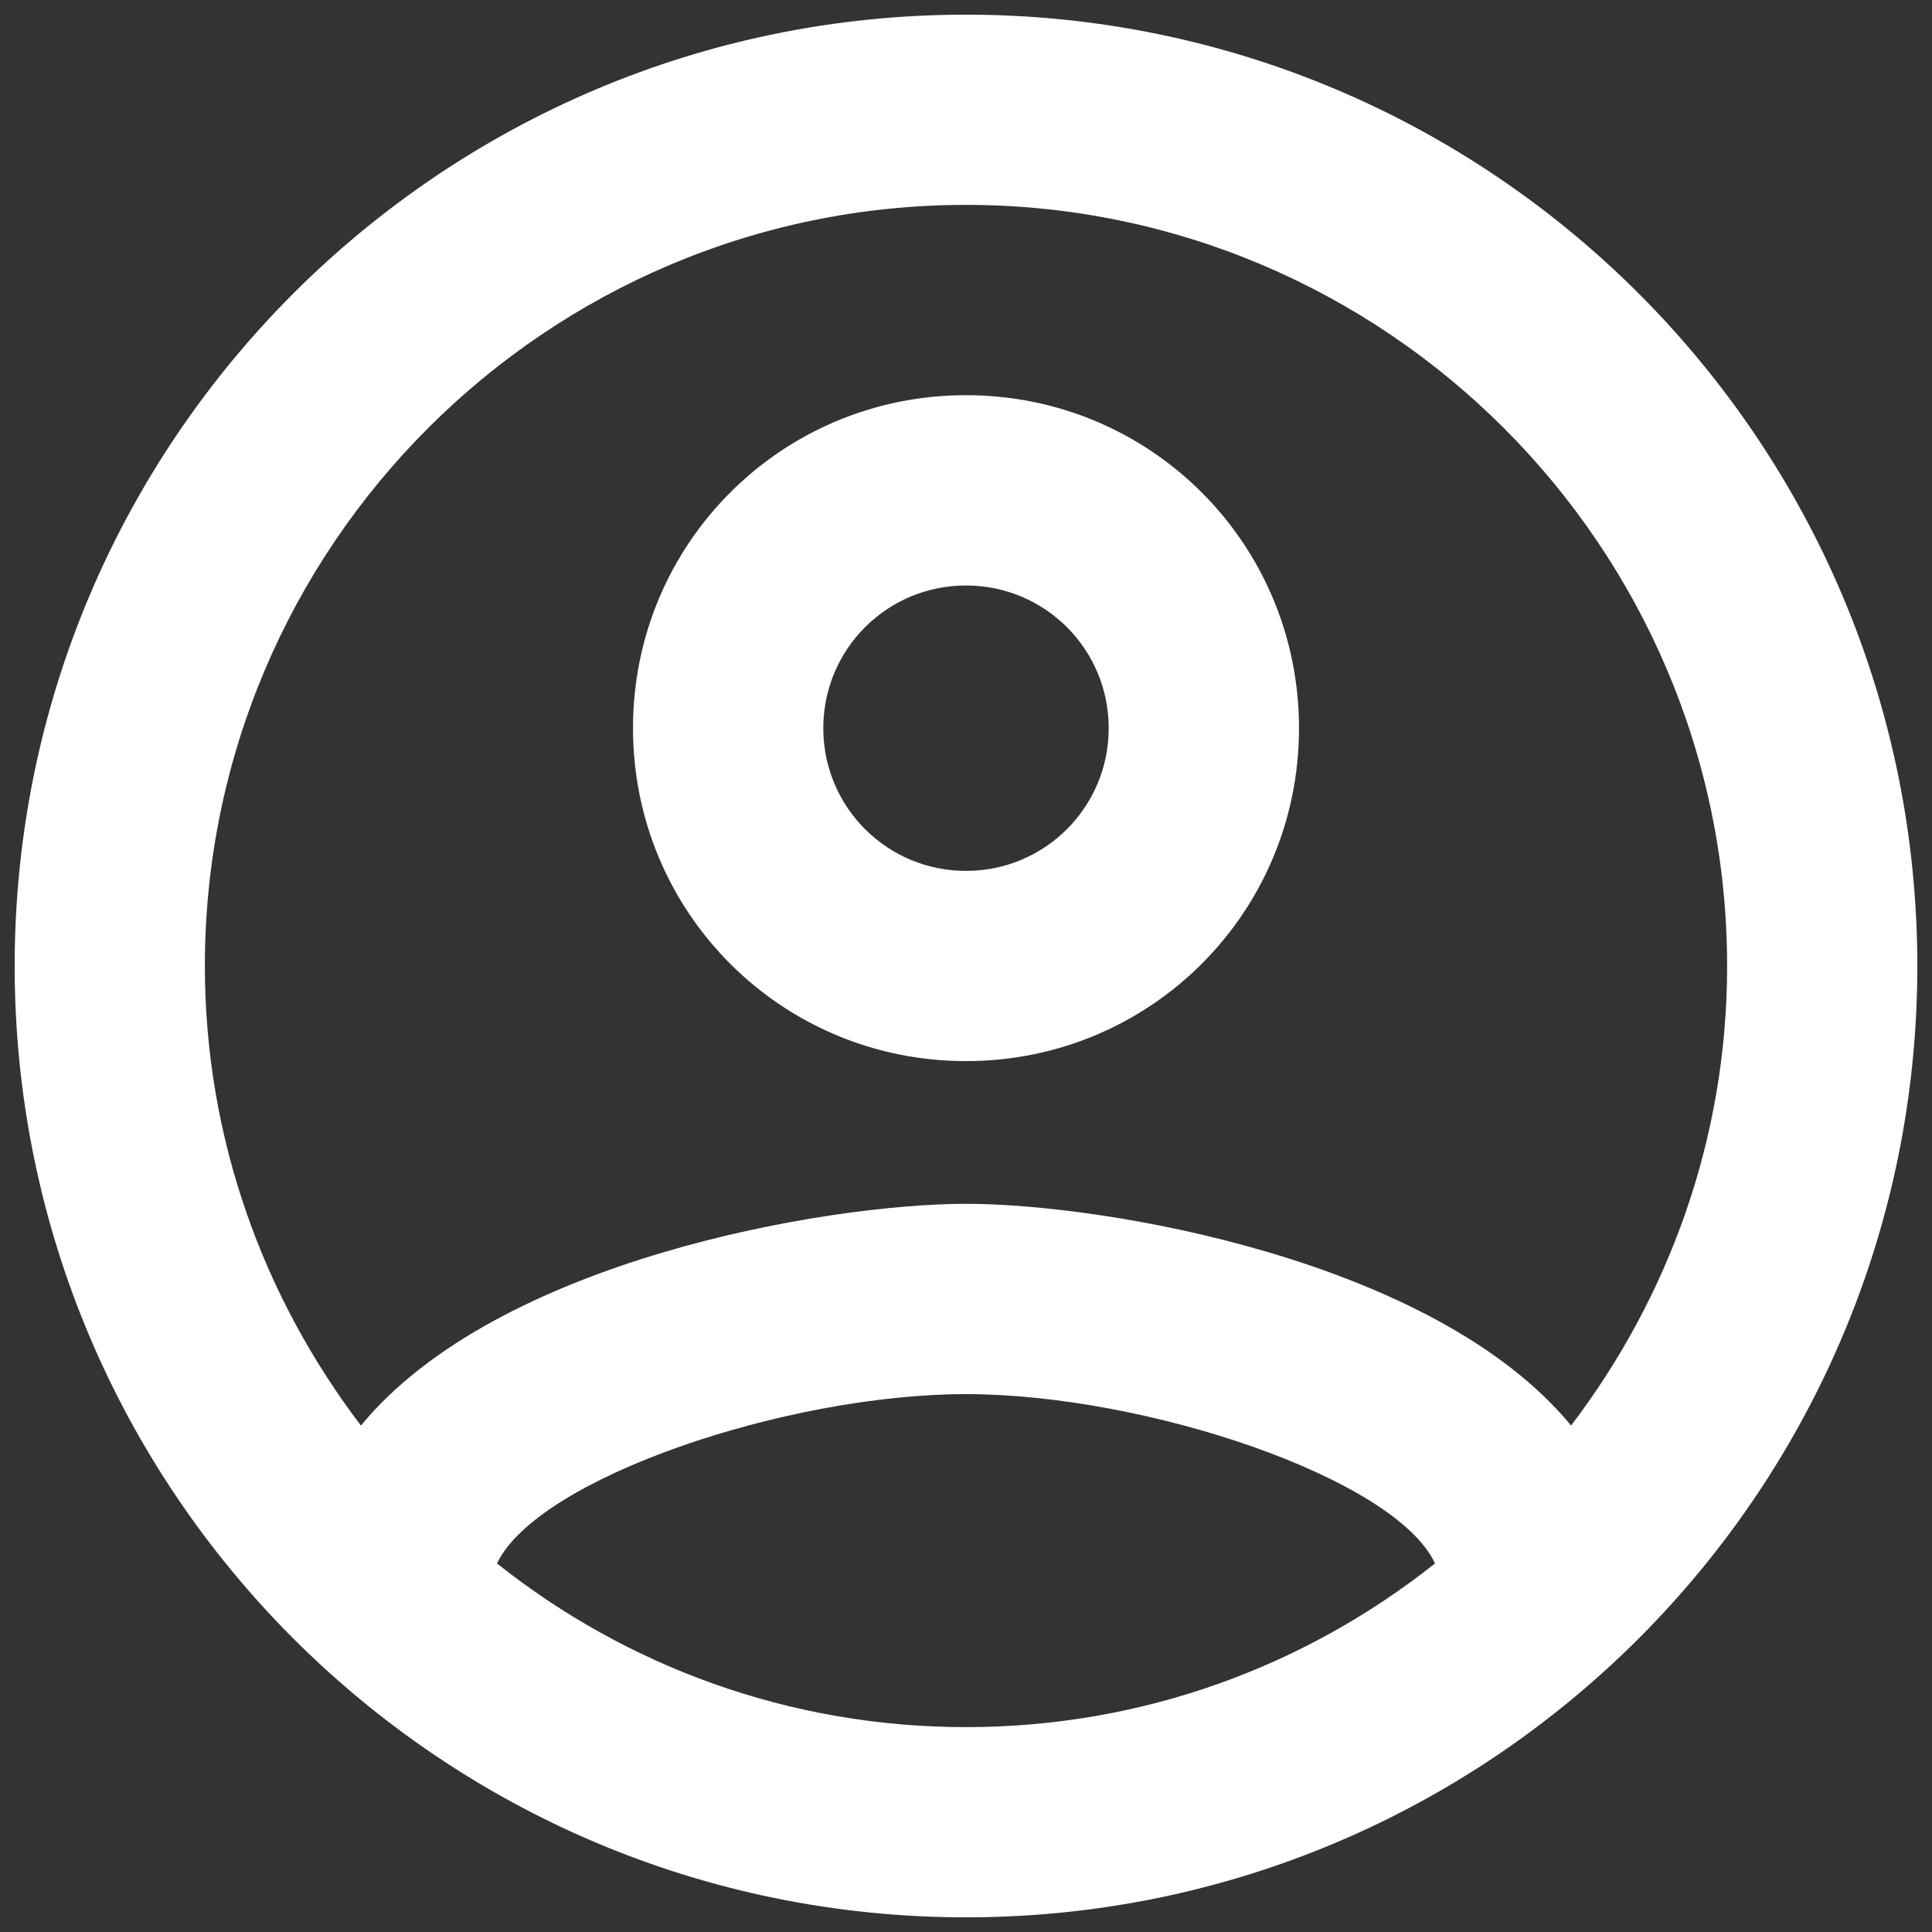 <svg width="22" height="22" viewBox="0 0 22 22" fill="none" xmlns="http://www.w3.org/2000/svg">
<rect x="0" y="0" width="22" height="22" fill="#333333" stroke="none"/>
<path d="M11 0.167C5.02 0.167 0.167 5.02 0.167 11C0.167 16.98 5.02 21.833 11 21.833C16.98 21.833 21.833 16.98 21.833 11C21.833 5.02 16.98 0.167 11 0.167ZM5.659 17.803C6.125 16.828 8.963 15.875 11 15.875C13.037 15.875 15.886 16.828 16.341 17.803C14.867 18.973 13.015 19.667 11 19.667C8.985 19.667 7.132 18.973 5.659 17.803ZM17.89 16.233C16.341 14.348 12.582 13.708 11 13.708C9.418 13.708 5.659 14.348 4.11 16.233C3.005 14.781 2.333 12.972 2.333 11C2.333 6.222 6.222 2.333 11 2.333C15.777 2.333 19.667 6.222 19.667 11C19.667 12.972 18.995 14.781 17.89 16.233ZM11 4.5C8.898 4.5 7.208 6.19 7.208 8.292C7.208 10.393 8.898 12.083 11 12.083C13.102 12.083 14.792 10.393 14.792 8.292C14.792 6.19 13.102 4.5 11 4.5ZM11 9.917C10.101 9.917 9.375 9.191 9.375 8.292C9.375 7.392 10.101 6.667 11 6.667C11.899 6.667 12.625 7.392 12.625 8.292C12.625 9.191 11.899 9.917 11 9.917Z" fill="white"/>
</svg>
